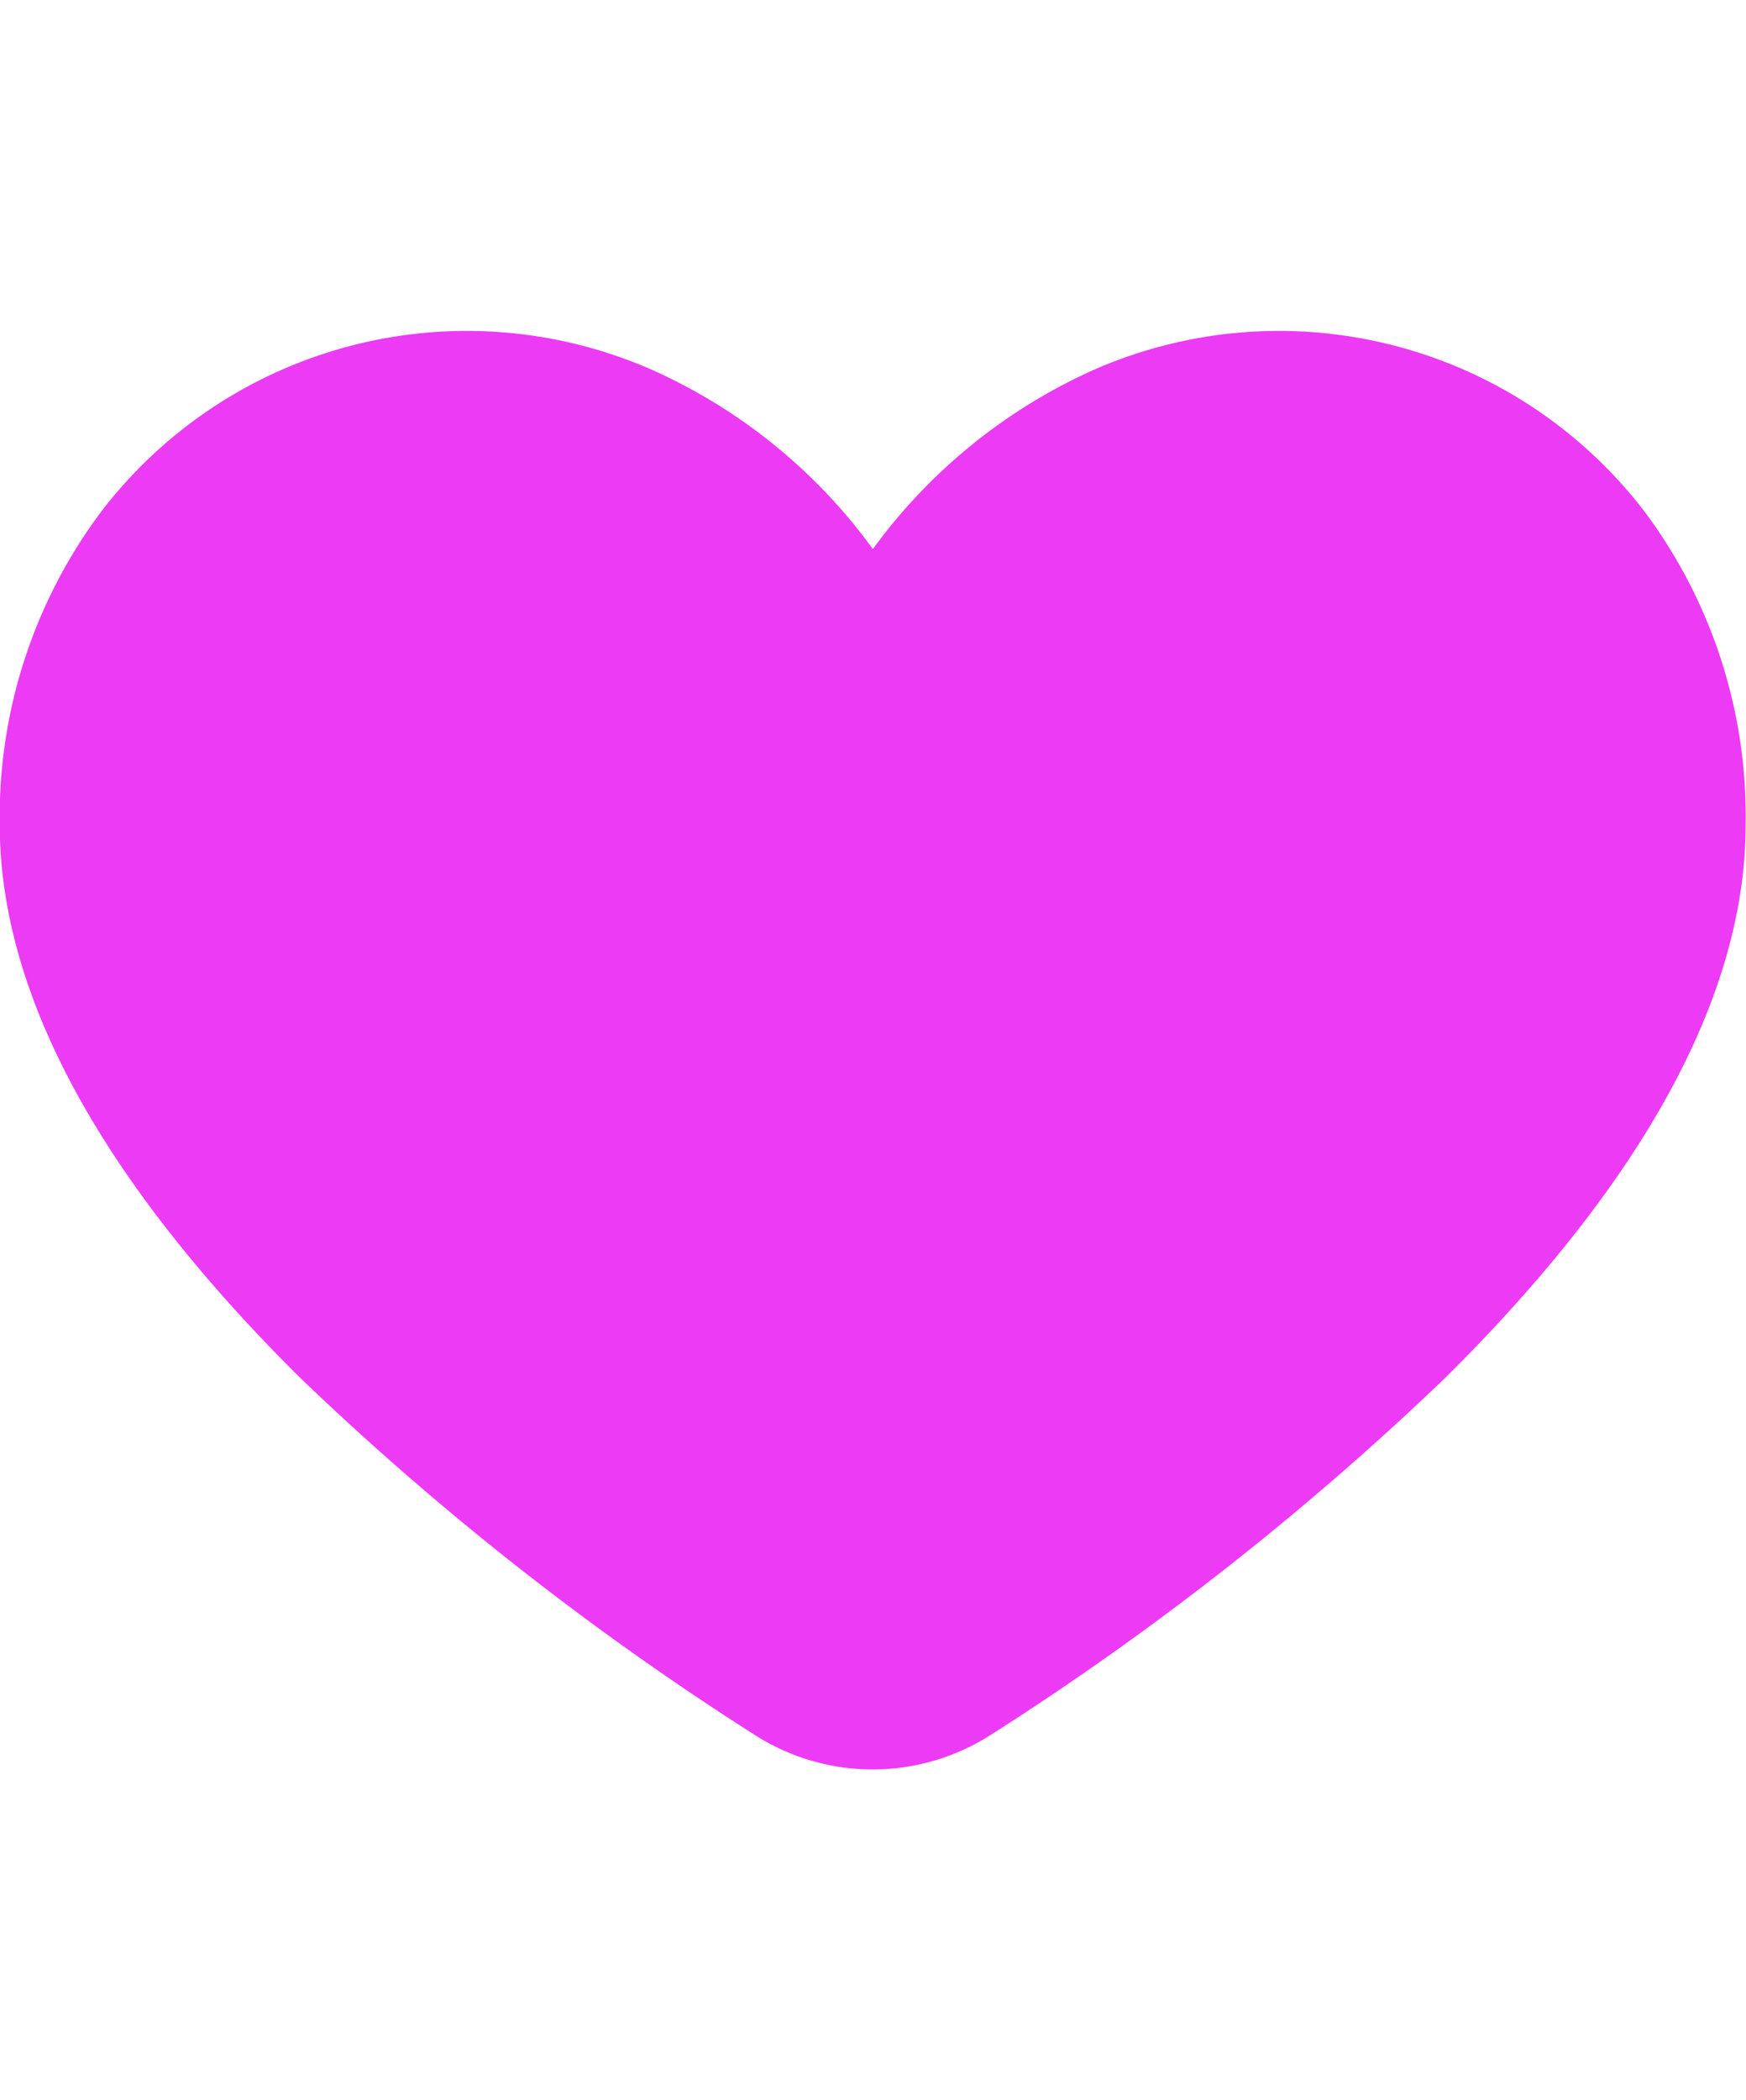 <svg xmlns="http://www.w3.org/2000/svg" width="10" height="12.026" viewBox="0 0 14.6 12.026">
    <defs>
        <style>.a{fill:#ec3af5;}</style>
    </defs>
    <path class="a"
          d="M51.257,77.51a3.849,3.849,0,0,0-4.607-1.194,4.622,4.622,0,0,0-1.851,1.5,4.6,4.6,0,0,0-1.851-1.5,3.849,3.849,0,0,0-4.607,1.194,4.254,4.254,0,0,0-.843,2.61c0,1.418.846,2.973,2.513,4.625a24.429,24.429,0,0,0,3.8,2.984,1.83,1.83,0,0,0,1.973,0,24.46,24.46,0,0,0,3.8-2.984c1.667-1.651,2.513-3.207,2.513-4.625A4.254,4.254,0,0,0,51.257,77.51Z"
          transform="translate(-37.5 -75.992)"/>
</svg>